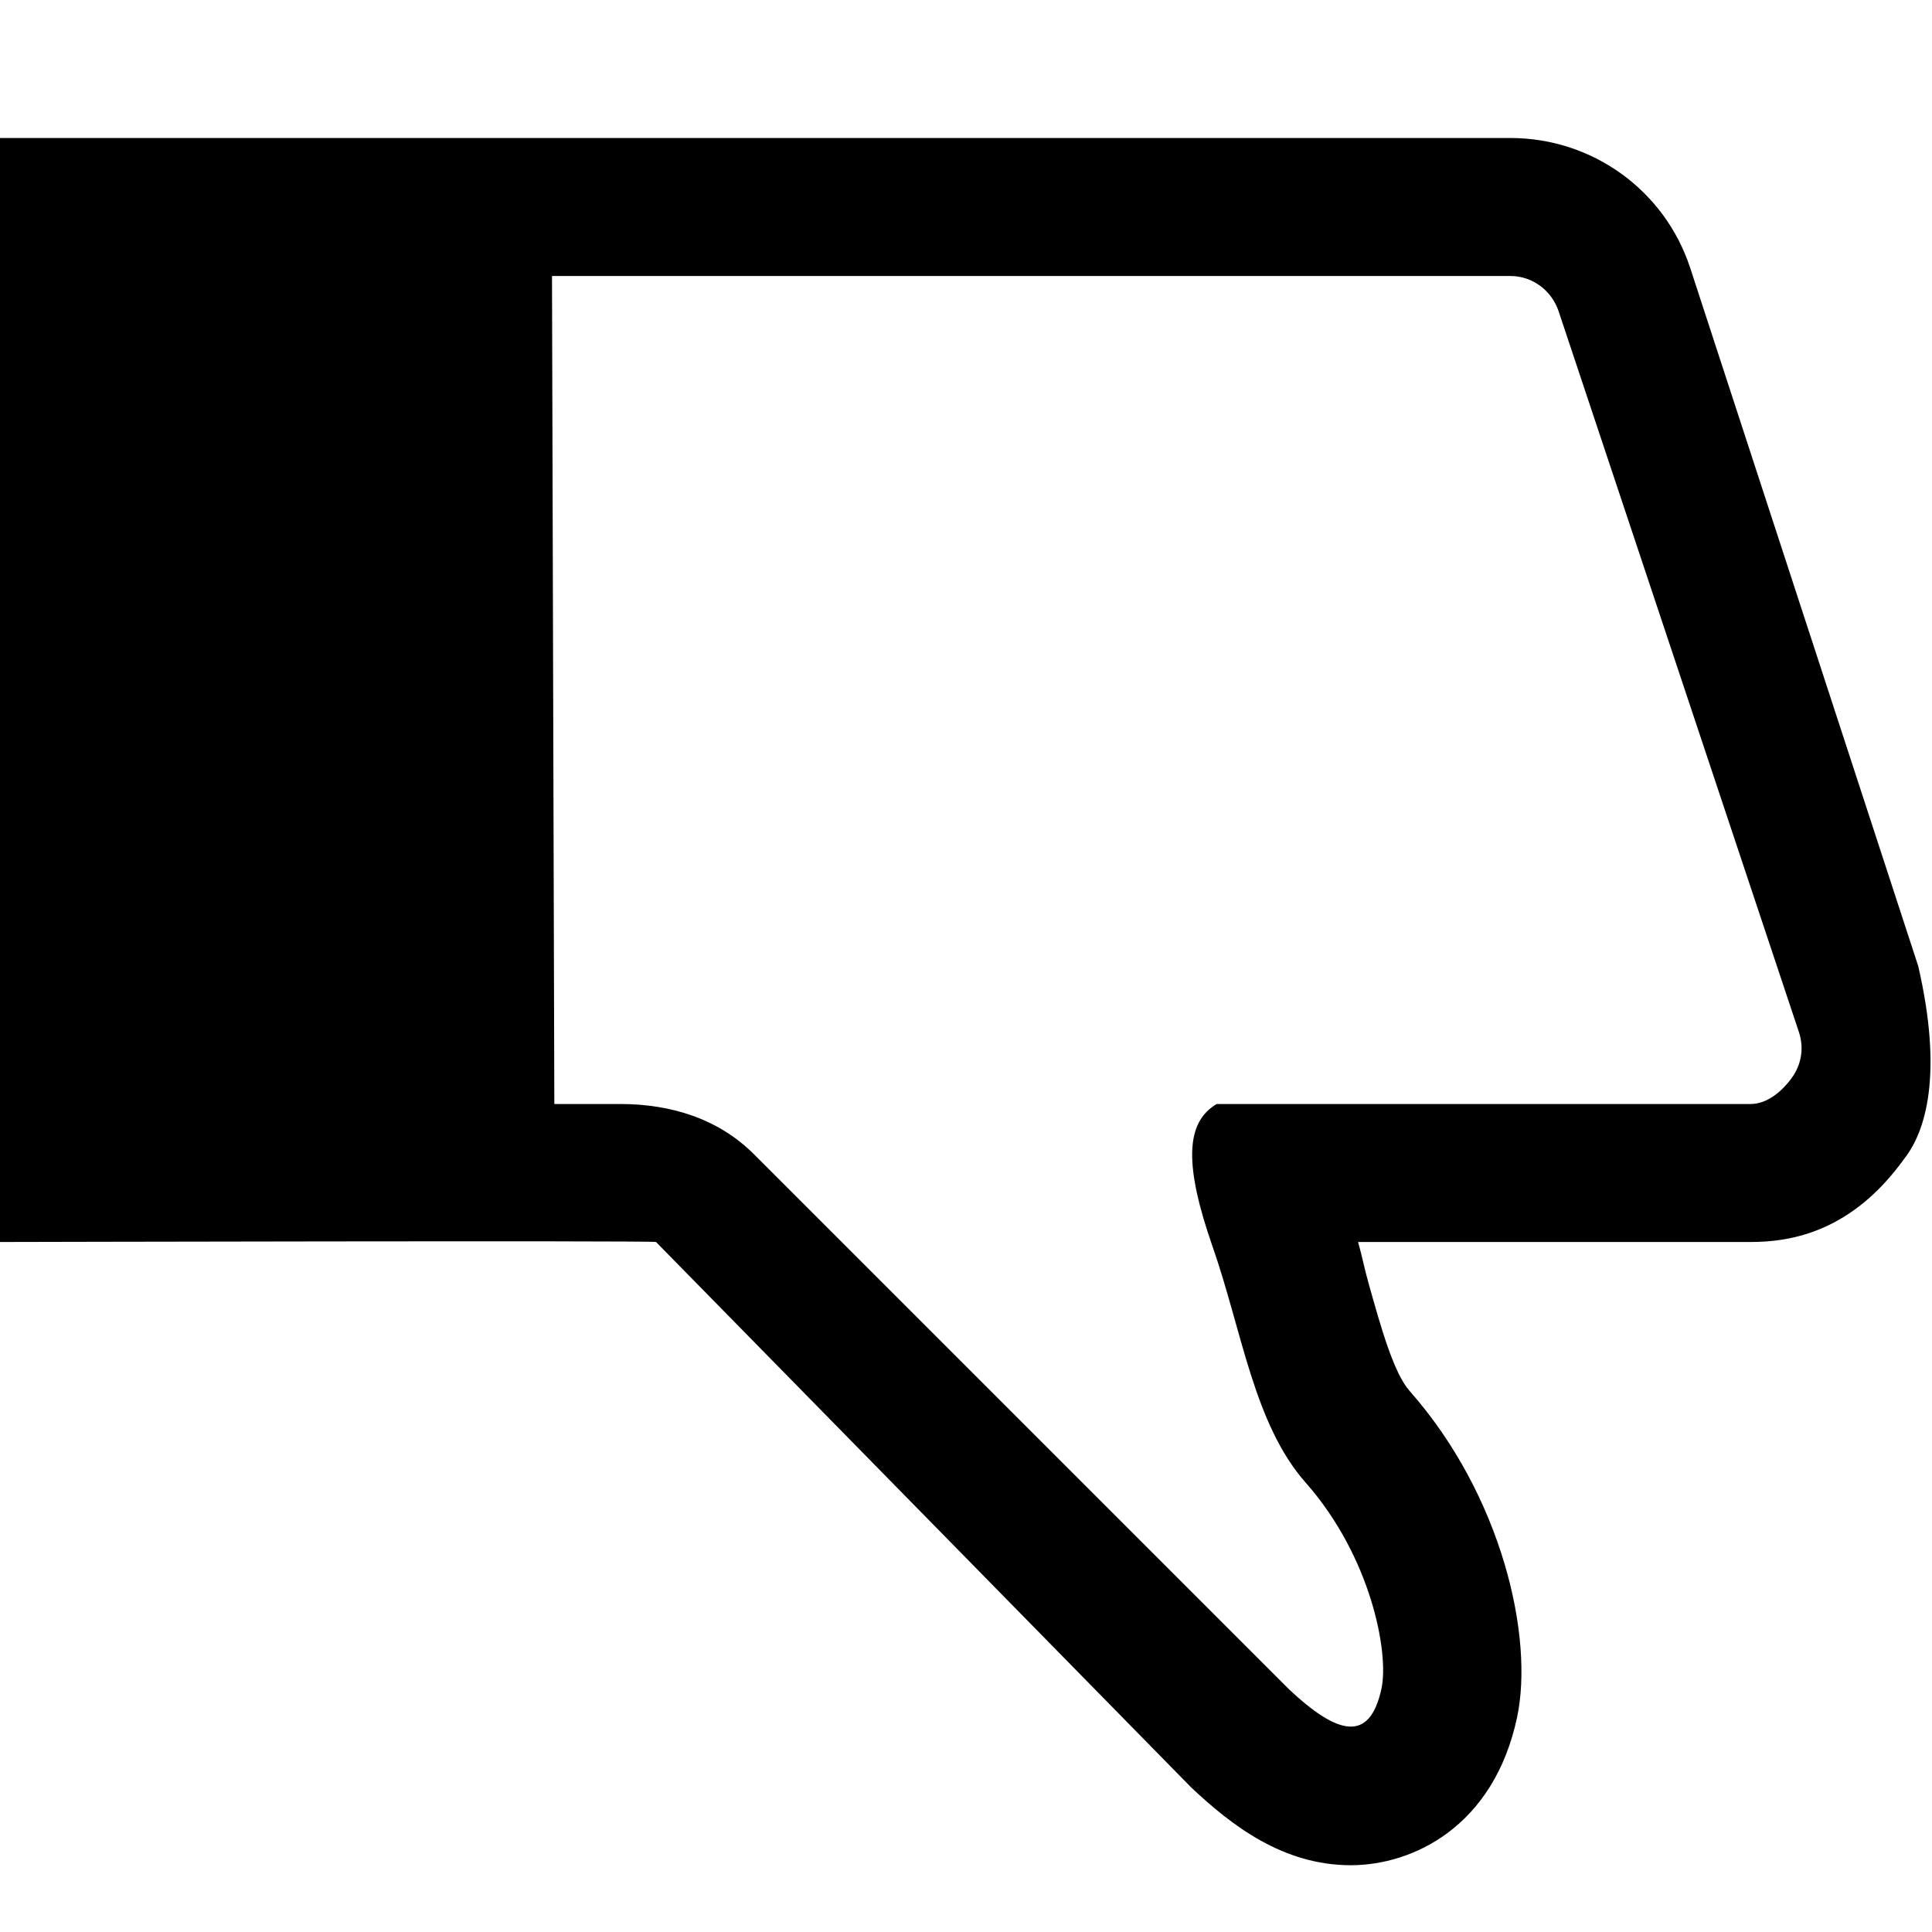<svg xmlns="http://www.w3.org/2000/svg" viewBox="0 0 448 448"><path d="M441.61 268.637c4.884-6.237 9.026-19.413 3.19-44.637L391.9 62.032C385.967 44.082 369.21 32 350.254 32H0v256s151.764-.36 152.124 0l124.133 126.518c9.352 8.787 21.246 17.998 36.97 17.998 14.435 0 33.2-8.992 38.567-34.332 3.923-18.563-3.484-51.357-24.918-75.63-3.704-4.19-6.653-14.735-9.51-24.92-.815-2.84-1.63-6.777-2.447-9.633h91.036c9.572 0 23.538-2.462 35.65-19.36zm-26.11-18.72c-2.23 3.107-5.712 6.083-9.54 6.083H282.15c-7.488 4.348-7.395 14.65-.966 33.082 6.857 19.657 9.56 41.095 21.59 54.73 15.124 17.138 19.34 39.385 17.575 47.7-2.736 12.88-10.34 10.61-21.374.283l-124.132-124.13c-8.3-8.302-19.33-11.665-31.07-11.665H128.54L128 64h222.255c5.083 0 9.57 3.367 11.172 8.2l55.703 167.094c1.225 3.64.628 7.516-1.63 10.623z"/></svg>